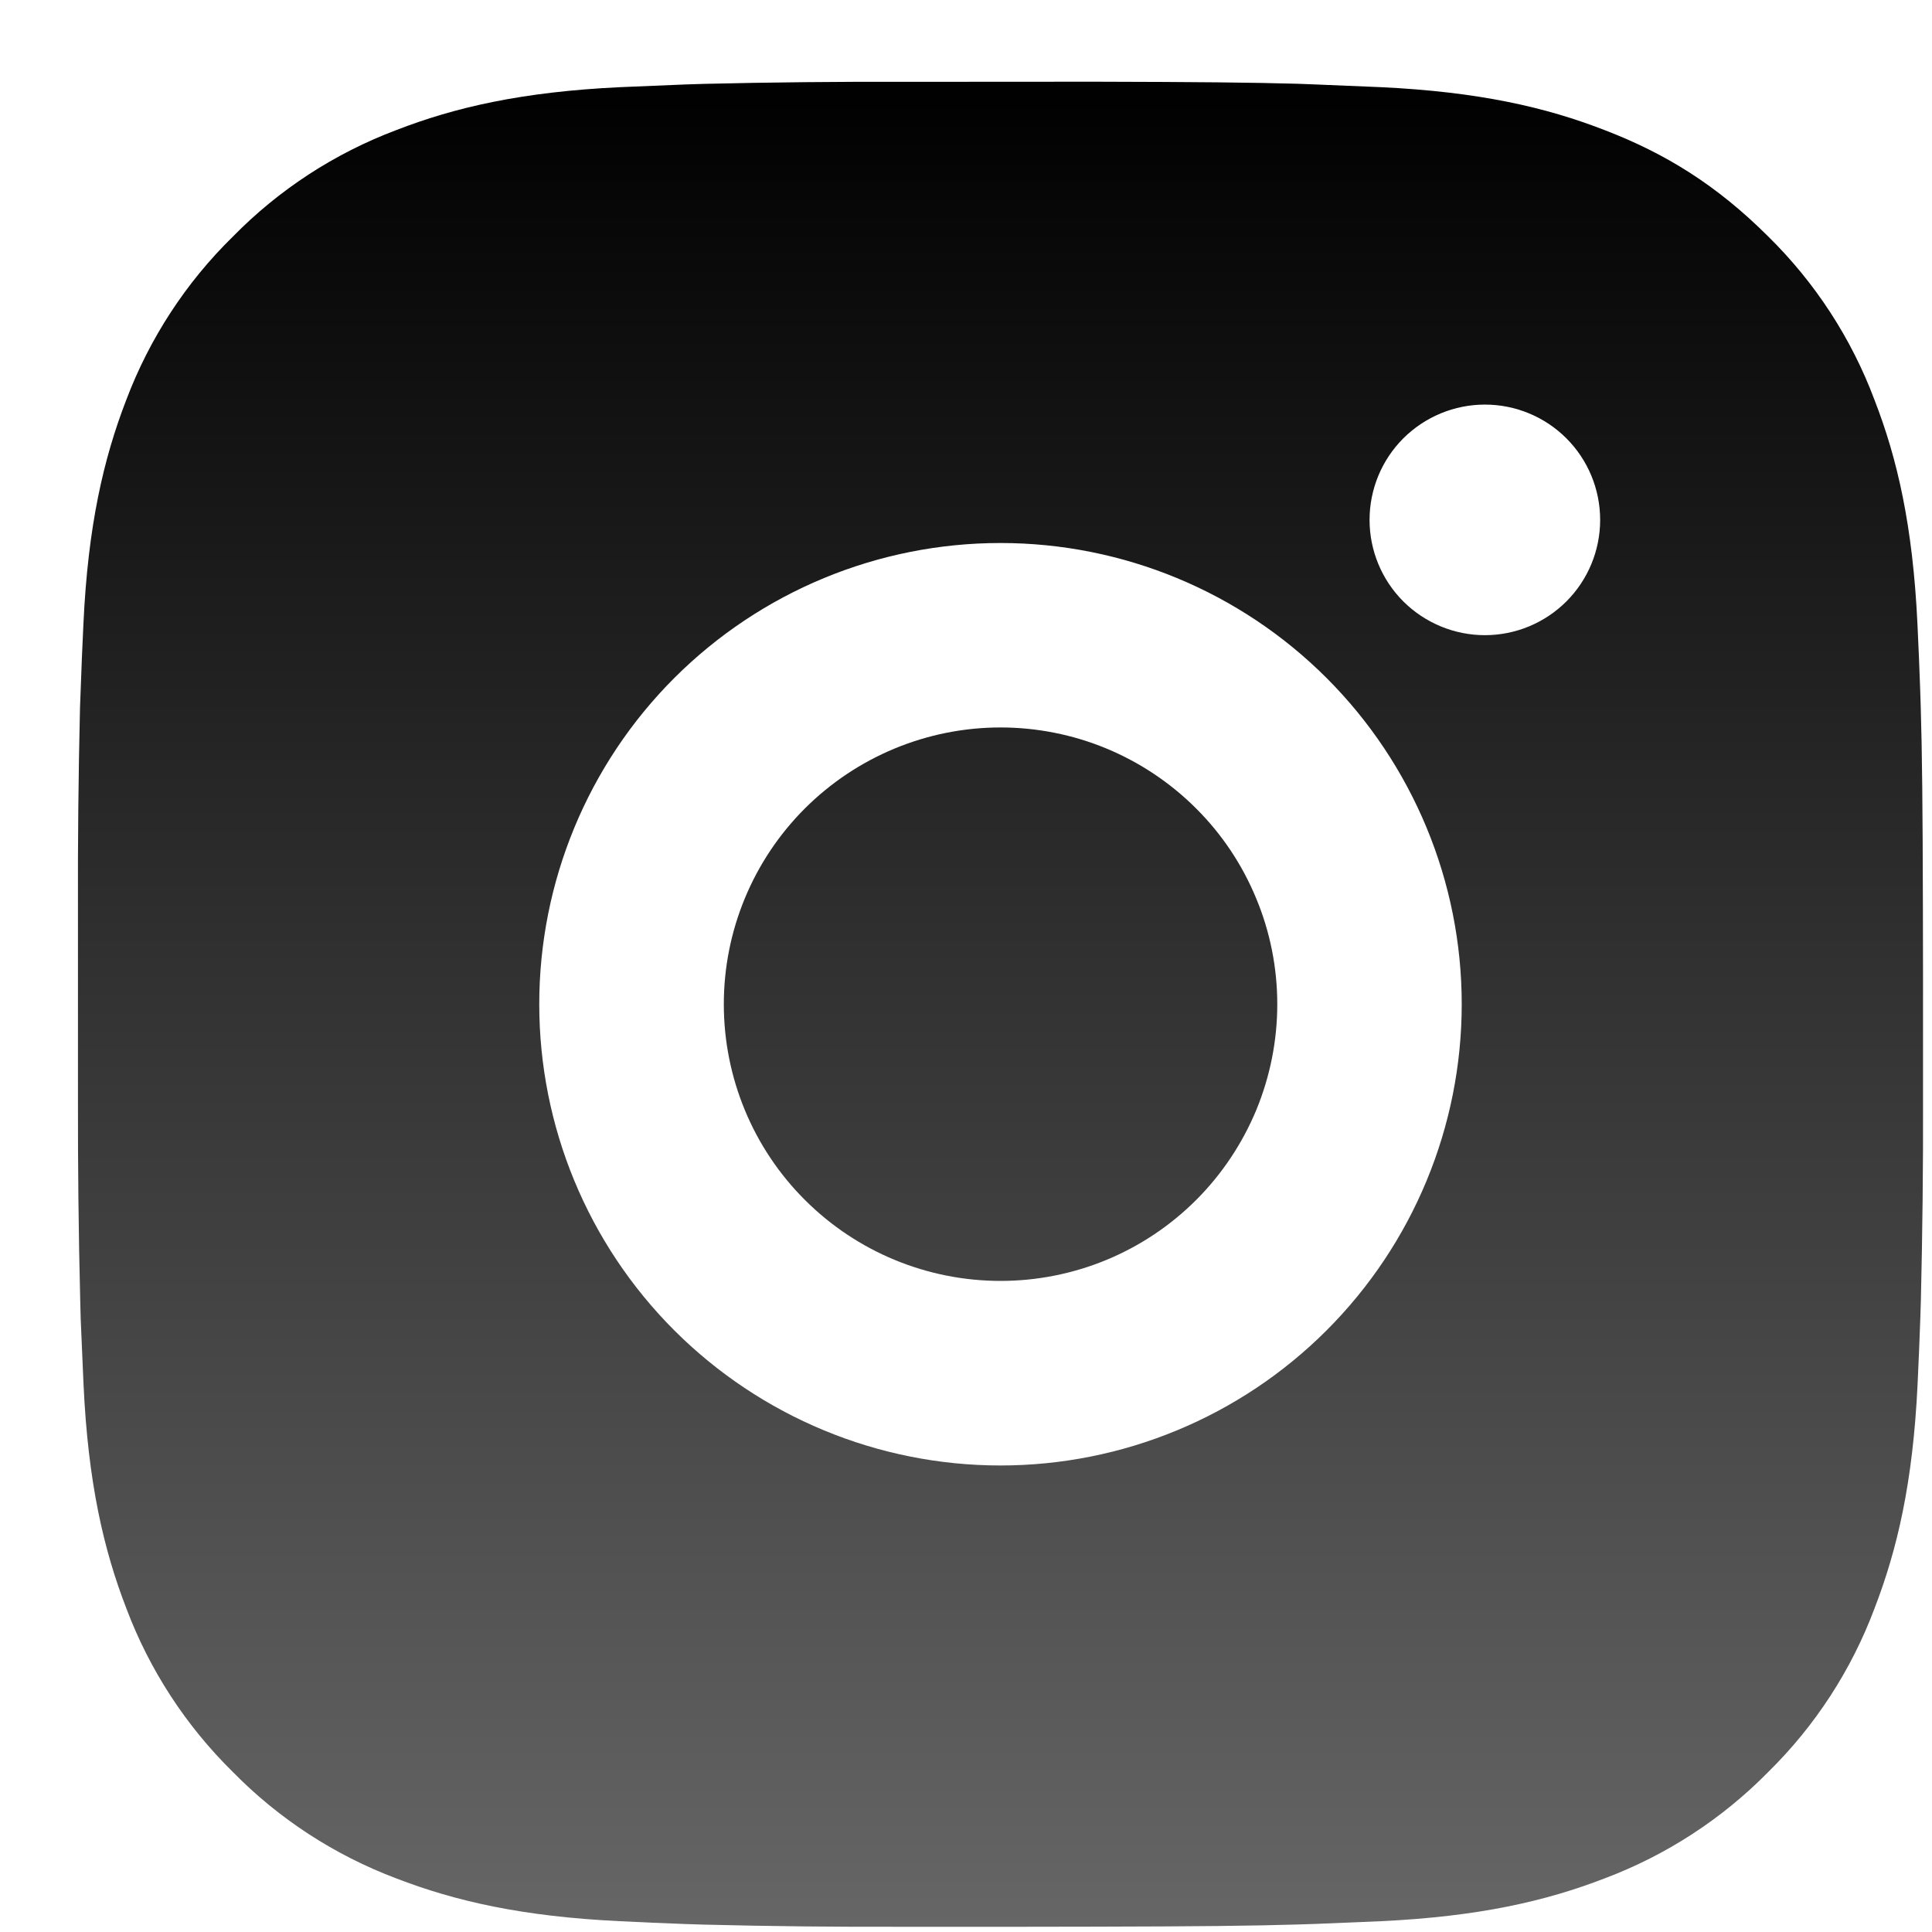 <svg width="17" height="17" viewBox="0 0 17 17" fill="none" xmlns="http://www.w3.org/2000/svg">
<path d="M9.638 0.719C10.551 0.721 11.014 0.726 11.415 0.737L11.572 0.743C11.754 0.75 11.933 0.758 12.15 0.767C13.014 0.808 13.603 0.944 14.12 1.145C14.656 1.351 15.107 1.63 15.559 2.081C15.972 2.487 16.291 2.977 16.494 3.519C16.695 4.036 16.831 4.626 16.872 5.49C16.882 5.706 16.89 5.886 16.896 6.068L16.901 6.226C16.913 6.625 16.918 7.089 16.92 8.002L16.921 8.607V9.671C16.923 10.263 16.916 10.855 16.902 11.447L16.897 11.604C16.891 11.787 16.883 11.966 16.873 12.182C16.832 13.047 16.694 13.635 16.494 14.153C16.291 14.695 15.972 15.186 15.559 15.592C15.153 16.005 14.662 16.324 14.12 16.528C13.603 16.728 13.014 16.864 12.15 16.905L11.572 16.929L11.415 16.934C11.014 16.946 10.551 16.951 9.638 16.953L9.032 16.954H7.97C7.377 16.956 6.785 16.95 6.193 16.935L6.035 16.93C5.843 16.923 5.65 16.915 5.457 16.905C4.594 16.864 4.004 16.728 3.486 16.528C2.945 16.324 2.454 16.005 2.049 15.592C1.636 15.186 1.316 14.695 1.112 14.153C0.912 13.636 0.775 13.047 0.735 12.182L0.71 11.604L0.706 11.447C0.691 10.855 0.685 10.263 0.686 9.671V8.002C0.684 7.41 0.69 6.818 0.704 6.226L0.71 6.068C0.716 5.886 0.724 5.706 0.734 5.49C0.774 4.626 0.911 4.037 1.111 3.519C1.316 2.977 1.636 2.486 2.05 2.081C2.455 1.668 2.945 1.349 3.486 1.145C4.004 0.944 4.593 0.808 5.457 0.767C5.673 0.758 5.853 0.75 6.035 0.743L6.193 0.738C6.785 0.724 7.377 0.718 7.969 0.72L9.638 0.719ZM8.803 4.778C7.727 4.778 6.695 5.205 5.933 5.966C5.172 6.727 4.745 7.76 4.745 8.836C4.745 9.913 5.172 10.945 5.933 11.706C6.695 12.467 7.727 12.895 8.803 12.895C9.88 12.895 10.912 12.467 11.673 11.706C12.434 10.945 12.862 9.913 12.862 8.836C12.862 7.76 12.434 6.727 11.673 5.966C10.912 5.205 9.88 4.778 8.803 4.778ZM8.803 6.401C9.123 6.401 9.44 6.464 9.735 6.586C10.031 6.709 10.299 6.888 10.525 7.114C10.752 7.34 10.931 7.609 11.053 7.904C11.176 8.199 11.239 8.516 11.239 8.836C11.239 9.156 11.176 9.472 11.054 9.768C10.931 10.063 10.752 10.332 10.526 10.558C10.3 10.784 10.031 10.964 9.736 11.086C9.441 11.208 9.124 11.271 8.804 11.271C8.158 11.271 7.539 11.015 7.082 10.558C6.625 10.102 6.369 9.482 6.369 8.836C6.369 8.19 6.625 7.571 7.082 7.114C7.539 6.658 8.158 6.401 8.804 6.401M13.066 3.56C12.797 3.56 12.539 3.667 12.348 3.857C12.158 4.047 12.051 4.305 12.051 4.575C12.051 4.844 12.158 5.102 12.348 5.292C12.539 5.482 12.797 5.589 13.066 5.589C13.335 5.589 13.593 5.482 13.783 5.292C13.973 5.102 14.08 4.844 14.08 4.575C14.08 4.305 13.973 4.047 13.783 3.857C13.593 3.667 13.335 3.56 13.066 3.56Z" fill="url(#paint0_linear_586_1420)"/>
<defs>
<linearGradient id="paint0_linear_586_1420" x1="8.803" y1="0.719" x2="8.803" y2="16.954" gradientUnits="userSpaceOnUse">
<stop/>
<stop offset="1" stop-color="#666666"/>
</linearGradient>
</defs>
</svg>
